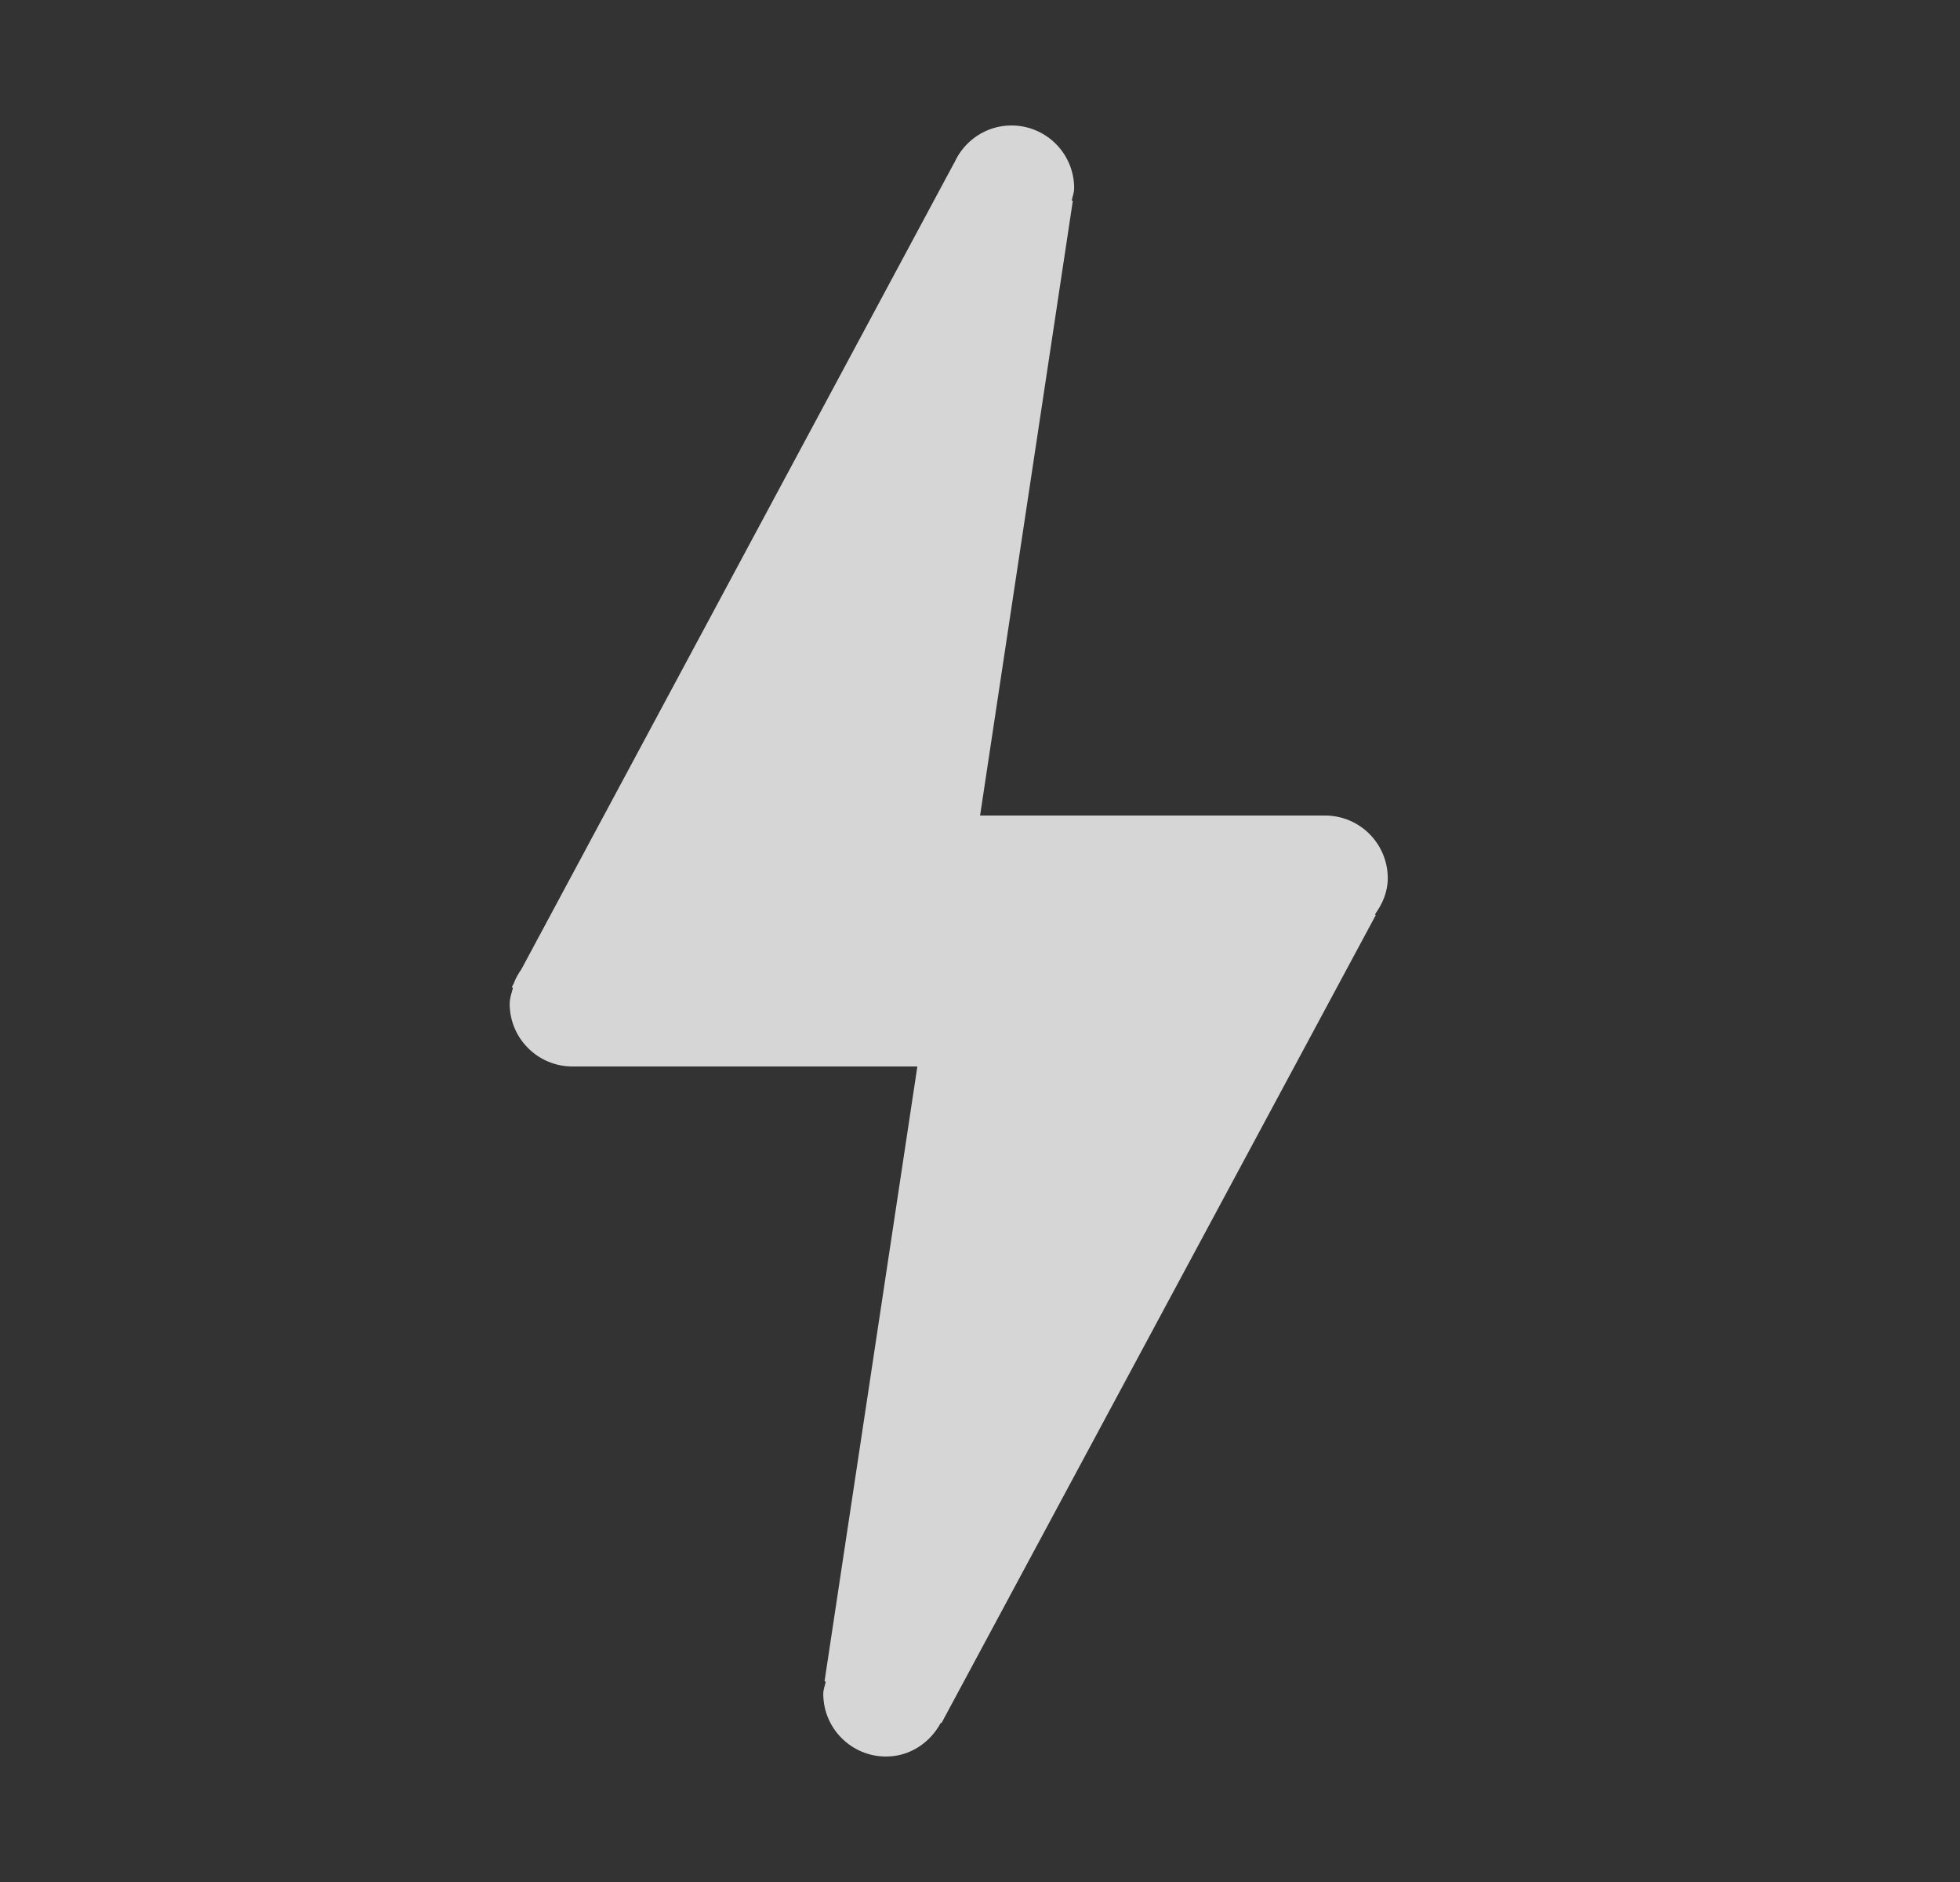 <svg width="25" height="24" viewBox="0 0 25 24" fill="none" xmlns="http://www.w3.org/2000/svg">
<rect x="0" y="0" width="25" height="24" fill="#333333" stroke="none"/>
<g opacity="0.8">
<path d="M12.901 1.6C12.575 1.6 12.296 1.797 12.172 2.077H12.17L12.164 2.089L6.65 12.361C6.611 12.418 6.576 12.476 6.553 12.542L6.529 12.586L6.542 12.601C6.525 12.667 6.501 12.729 6.501 12.8C6.501 13.242 6.86 13.6 7.301 13.6H11.701L10.517 21.441L10.533 21.445C10.522 21.497 10.501 21.545 10.501 21.6C10.501 22.042 10.86 22.4 11.301 22.4C11.607 22.4 11.865 22.222 12 21.97L12.009 21.973L17.547 11.672L17.539 11.658C17.634 11.526 17.701 11.374 17.701 11.2C17.701 10.758 17.343 10.4 16.901 10.4H12.501L13.684 2.561L13.67 2.556C13.681 2.504 13.701 2.455 13.701 2.4C13.701 1.958 13.343 1.6 12.901 1.6Z" fill="white"/>
</g>
</svg>
